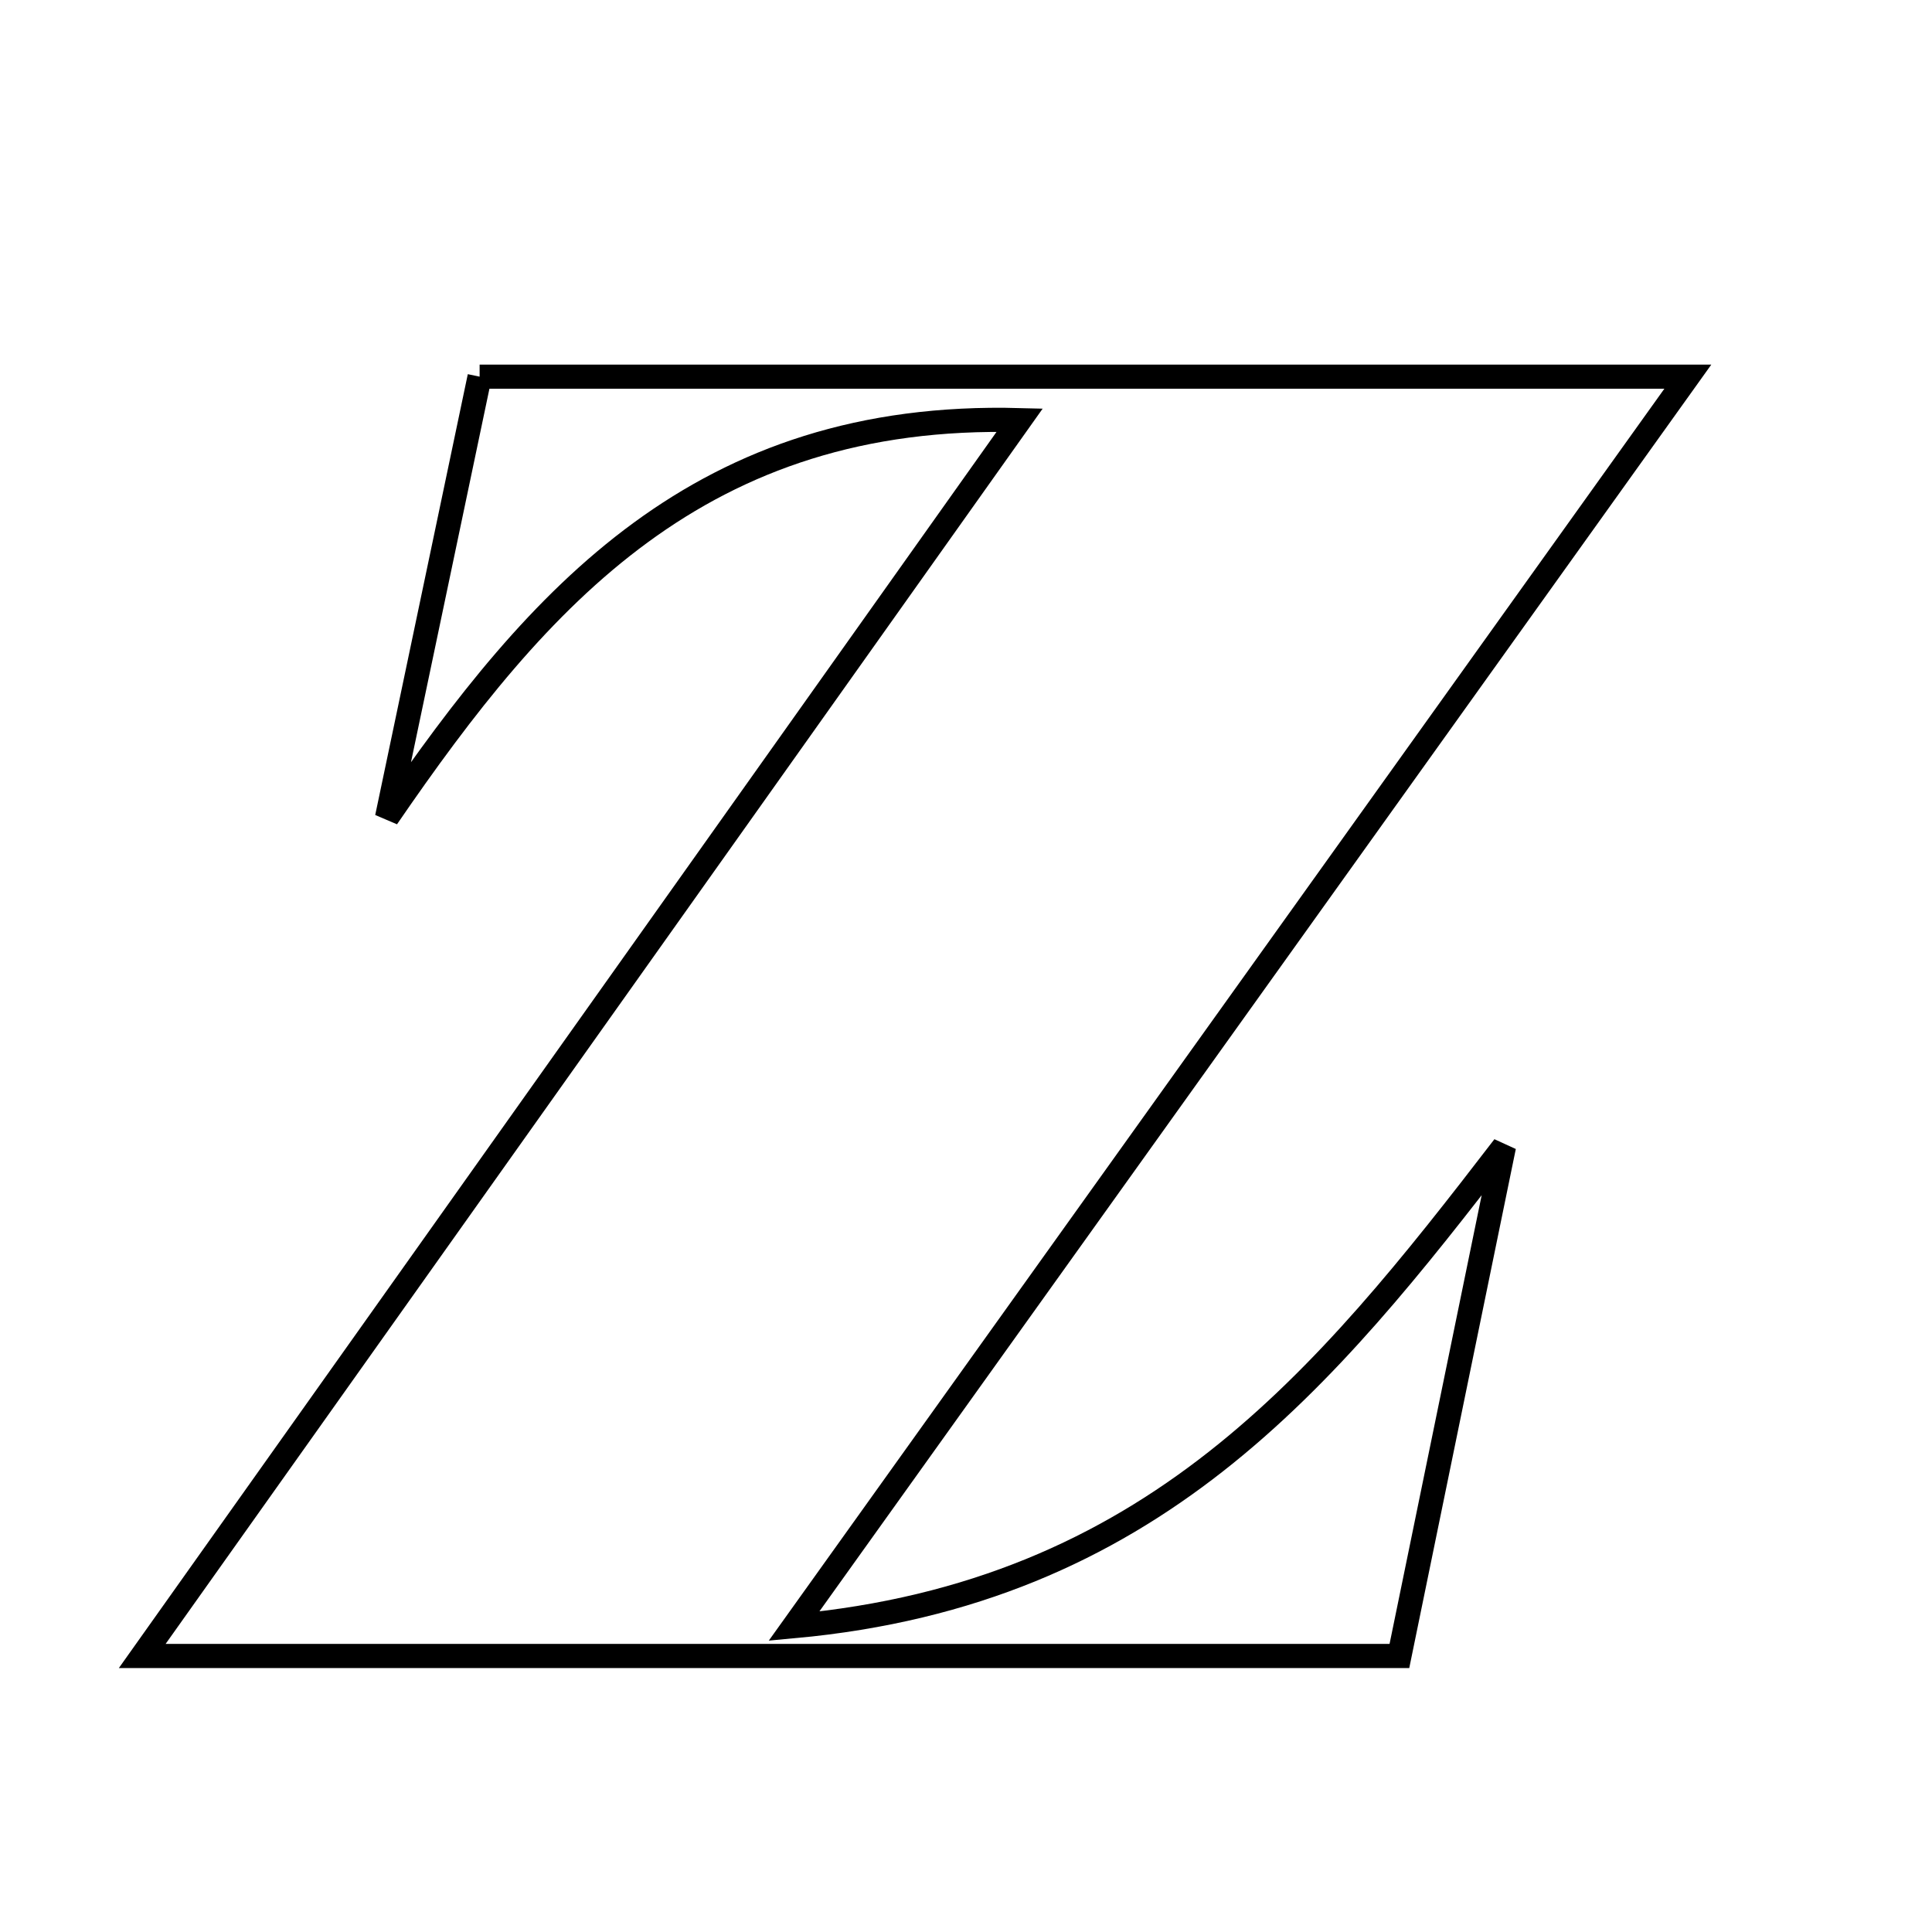 <svg xmlns="http://www.w3.org/2000/svg" viewBox="0.0 0.0 24.0 24.0" height="200px" width="200px"><path fill="none" stroke="black" stroke-width=".3" stroke-opacity="1.0"  filling="0" d="M5.958 4.679 C10.867 4.679 15.73 4.679 20.967 4.679 C17.283 9.829 13.718 14.812 9.863 20.201 C14.308 19.792 16.455 17.142 18.683 14.243 C18.257 16.315 17.832 18.388 17.384 20.571 C12.226 20.571 7.201 20.571 1.767 20.571 C5.491 15.325 9.009 10.37 12.667 5.219 C8.707 5.113 6.696 7.401 4.808 10.155 C5.183 8.37 5.558 6.585 5.958 4.679"></path></svg>